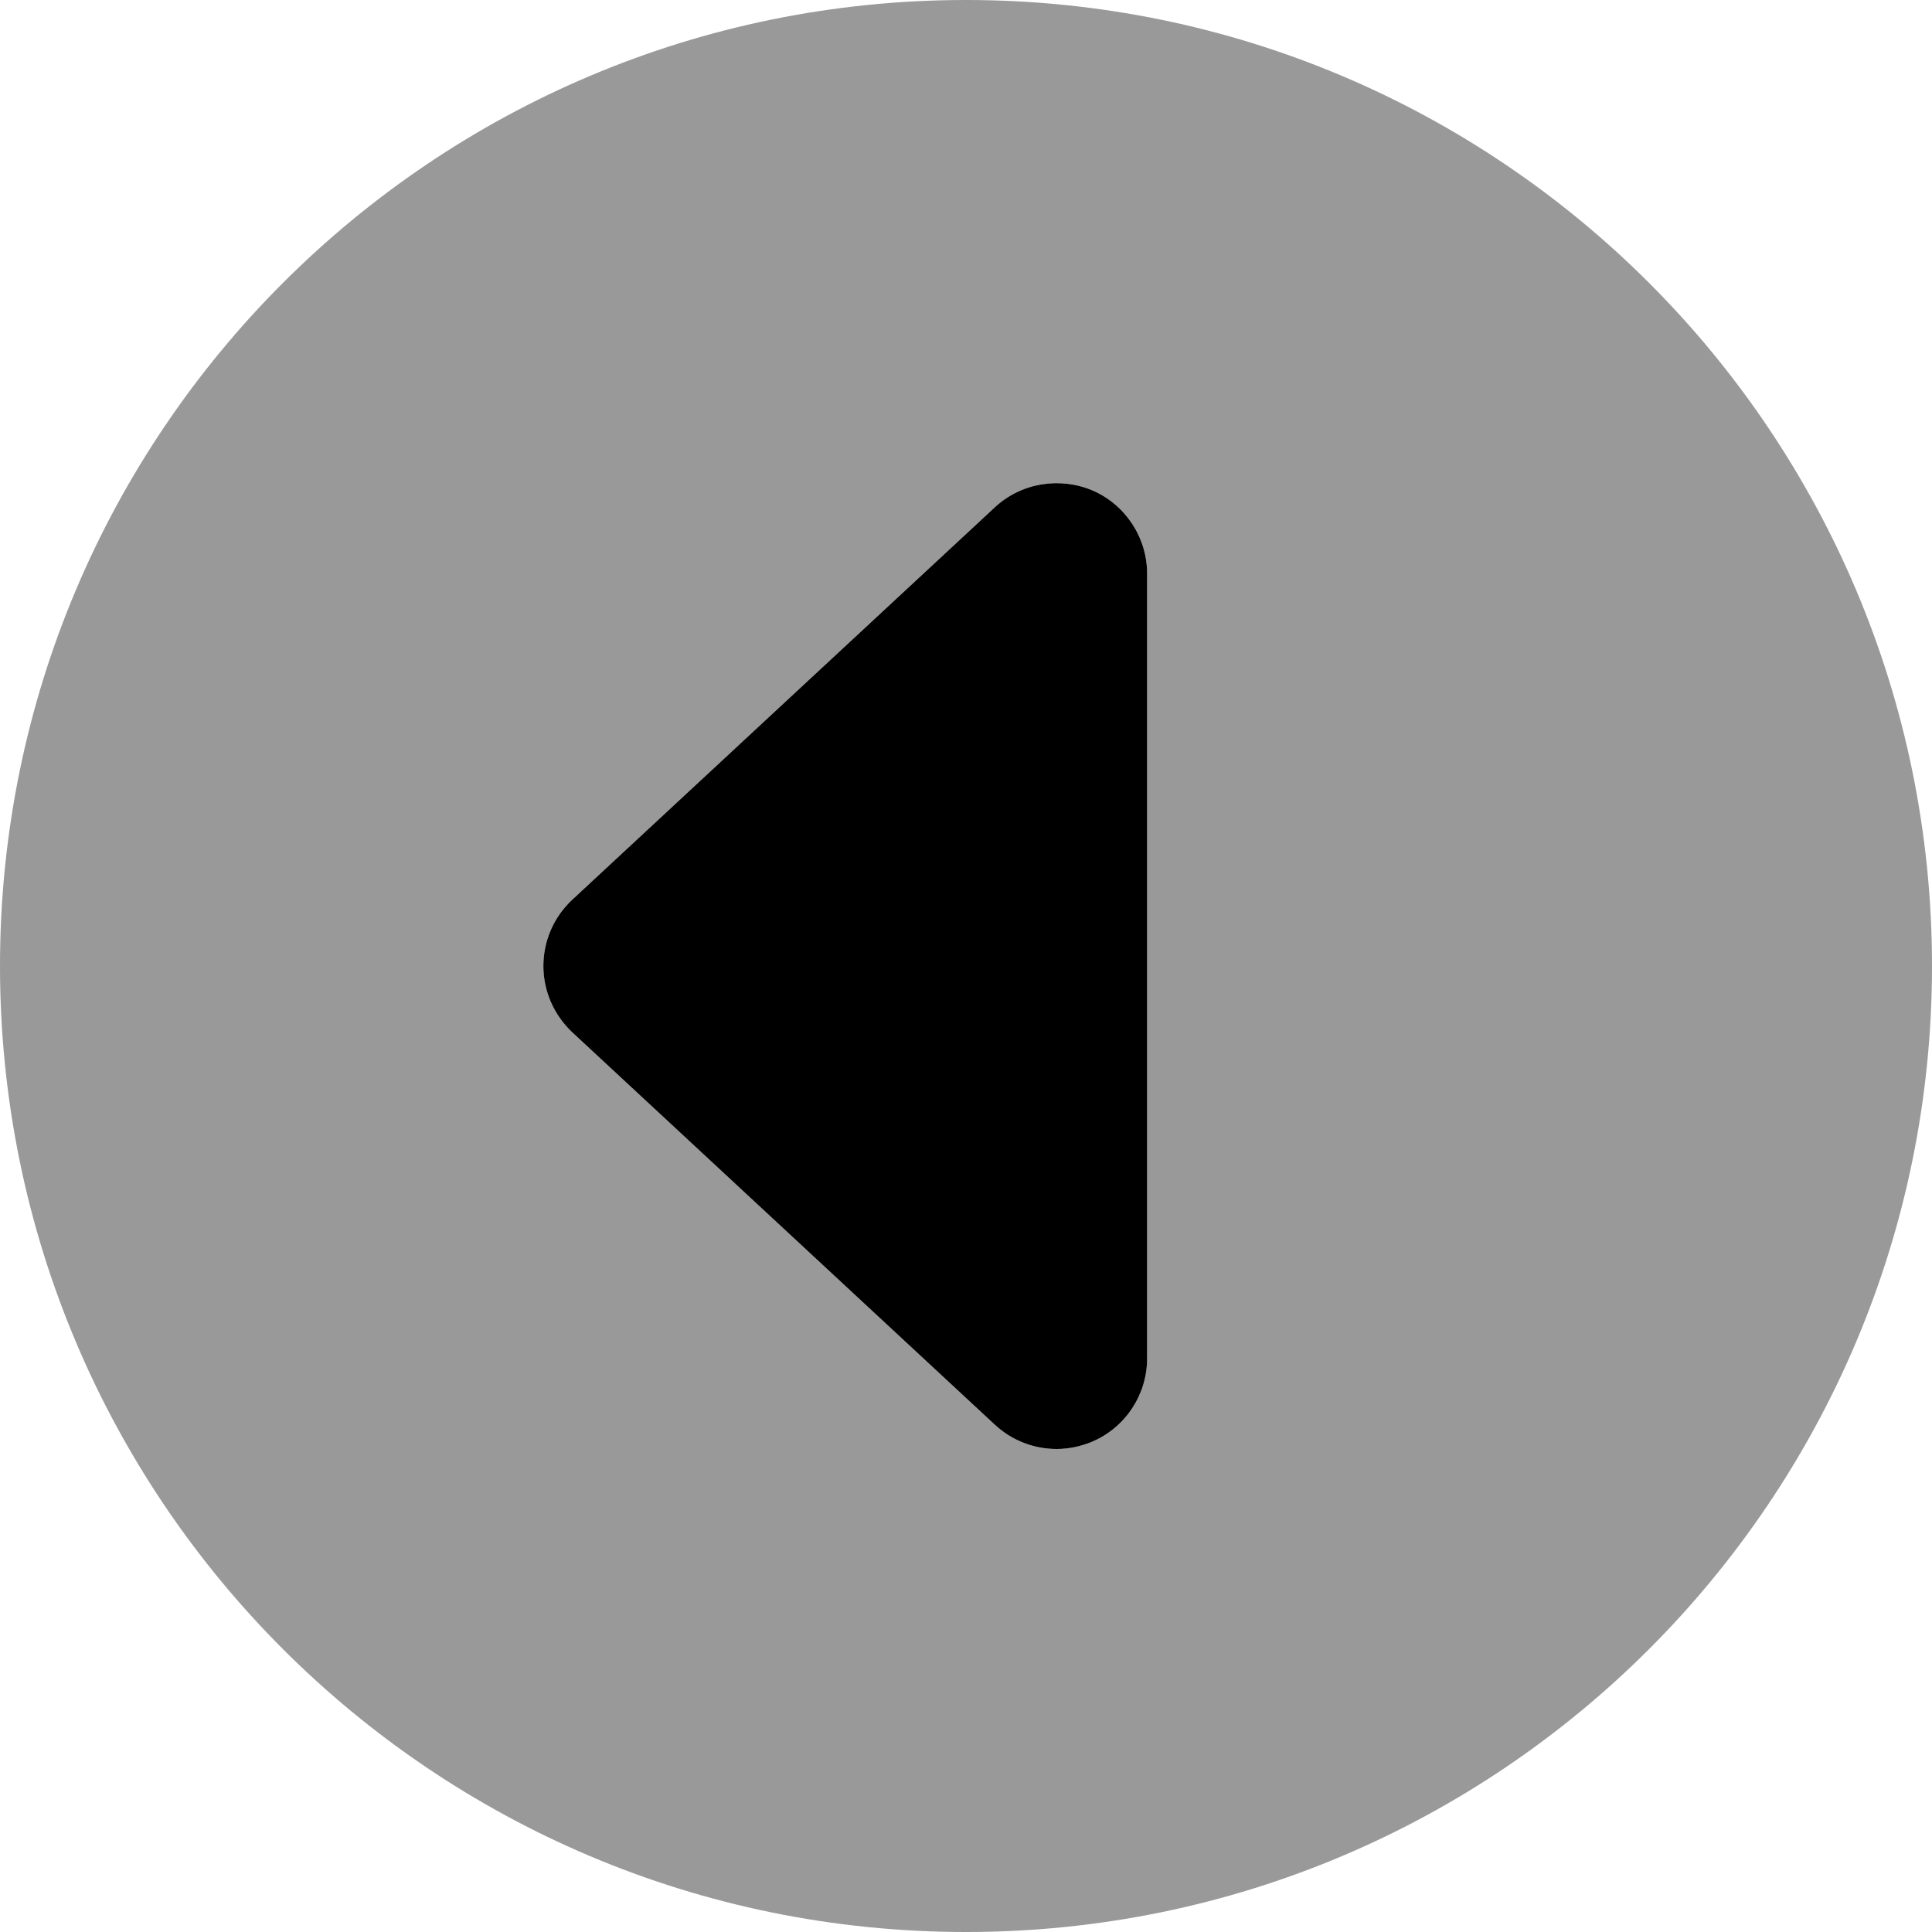 <svg fill="currentColor" xmlns="http://www.w3.org/2000/svg" viewBox="0 0 512 512"><!--! Font Awesome Pro 6.1.1 by @fontawesome - https://fontawesome.com License - https://fontawesome.com/license (Commercial License) Copyright 2022 Fonticons, Inc. --><defs><style>.fa-secondary{opacity:.4}</style></defs><path class="fa-primary" d="M304 360c0 9.531-5.656 18.19-14.41 22C286.5 383.3 283.3 384 280 384c-5.938 0-11.8-2.219-16.33-6.406l-112-104C146.8 269 144 262.7 144 256s2.781-13.03 7.672-17.59l112-104C270.7 127.9 280.9 126.3 289.6 130C298.3 133.8 304 142.5 304 152V360z"/><path class="fa-secondary" d="M256 0C114.6 0 0 114.6 0 256s114.6 256 256 256s256-114.6 256-256S397.4 0 256 0zM304 360c0 9.531-5.656 18.19-14.41 22C286.5 383.3 283.3 384 280 384c-5.938 0-11.8-2.219-16.33-6.406l-112-104C146.8 269 144 262.7 144 256s2.781-13.03 7.672-17.59l112-104C270.7 127.9 280.9 126.3 289.6 130C298.3 133.8 304 142.5 304 152V360z"/></svg>